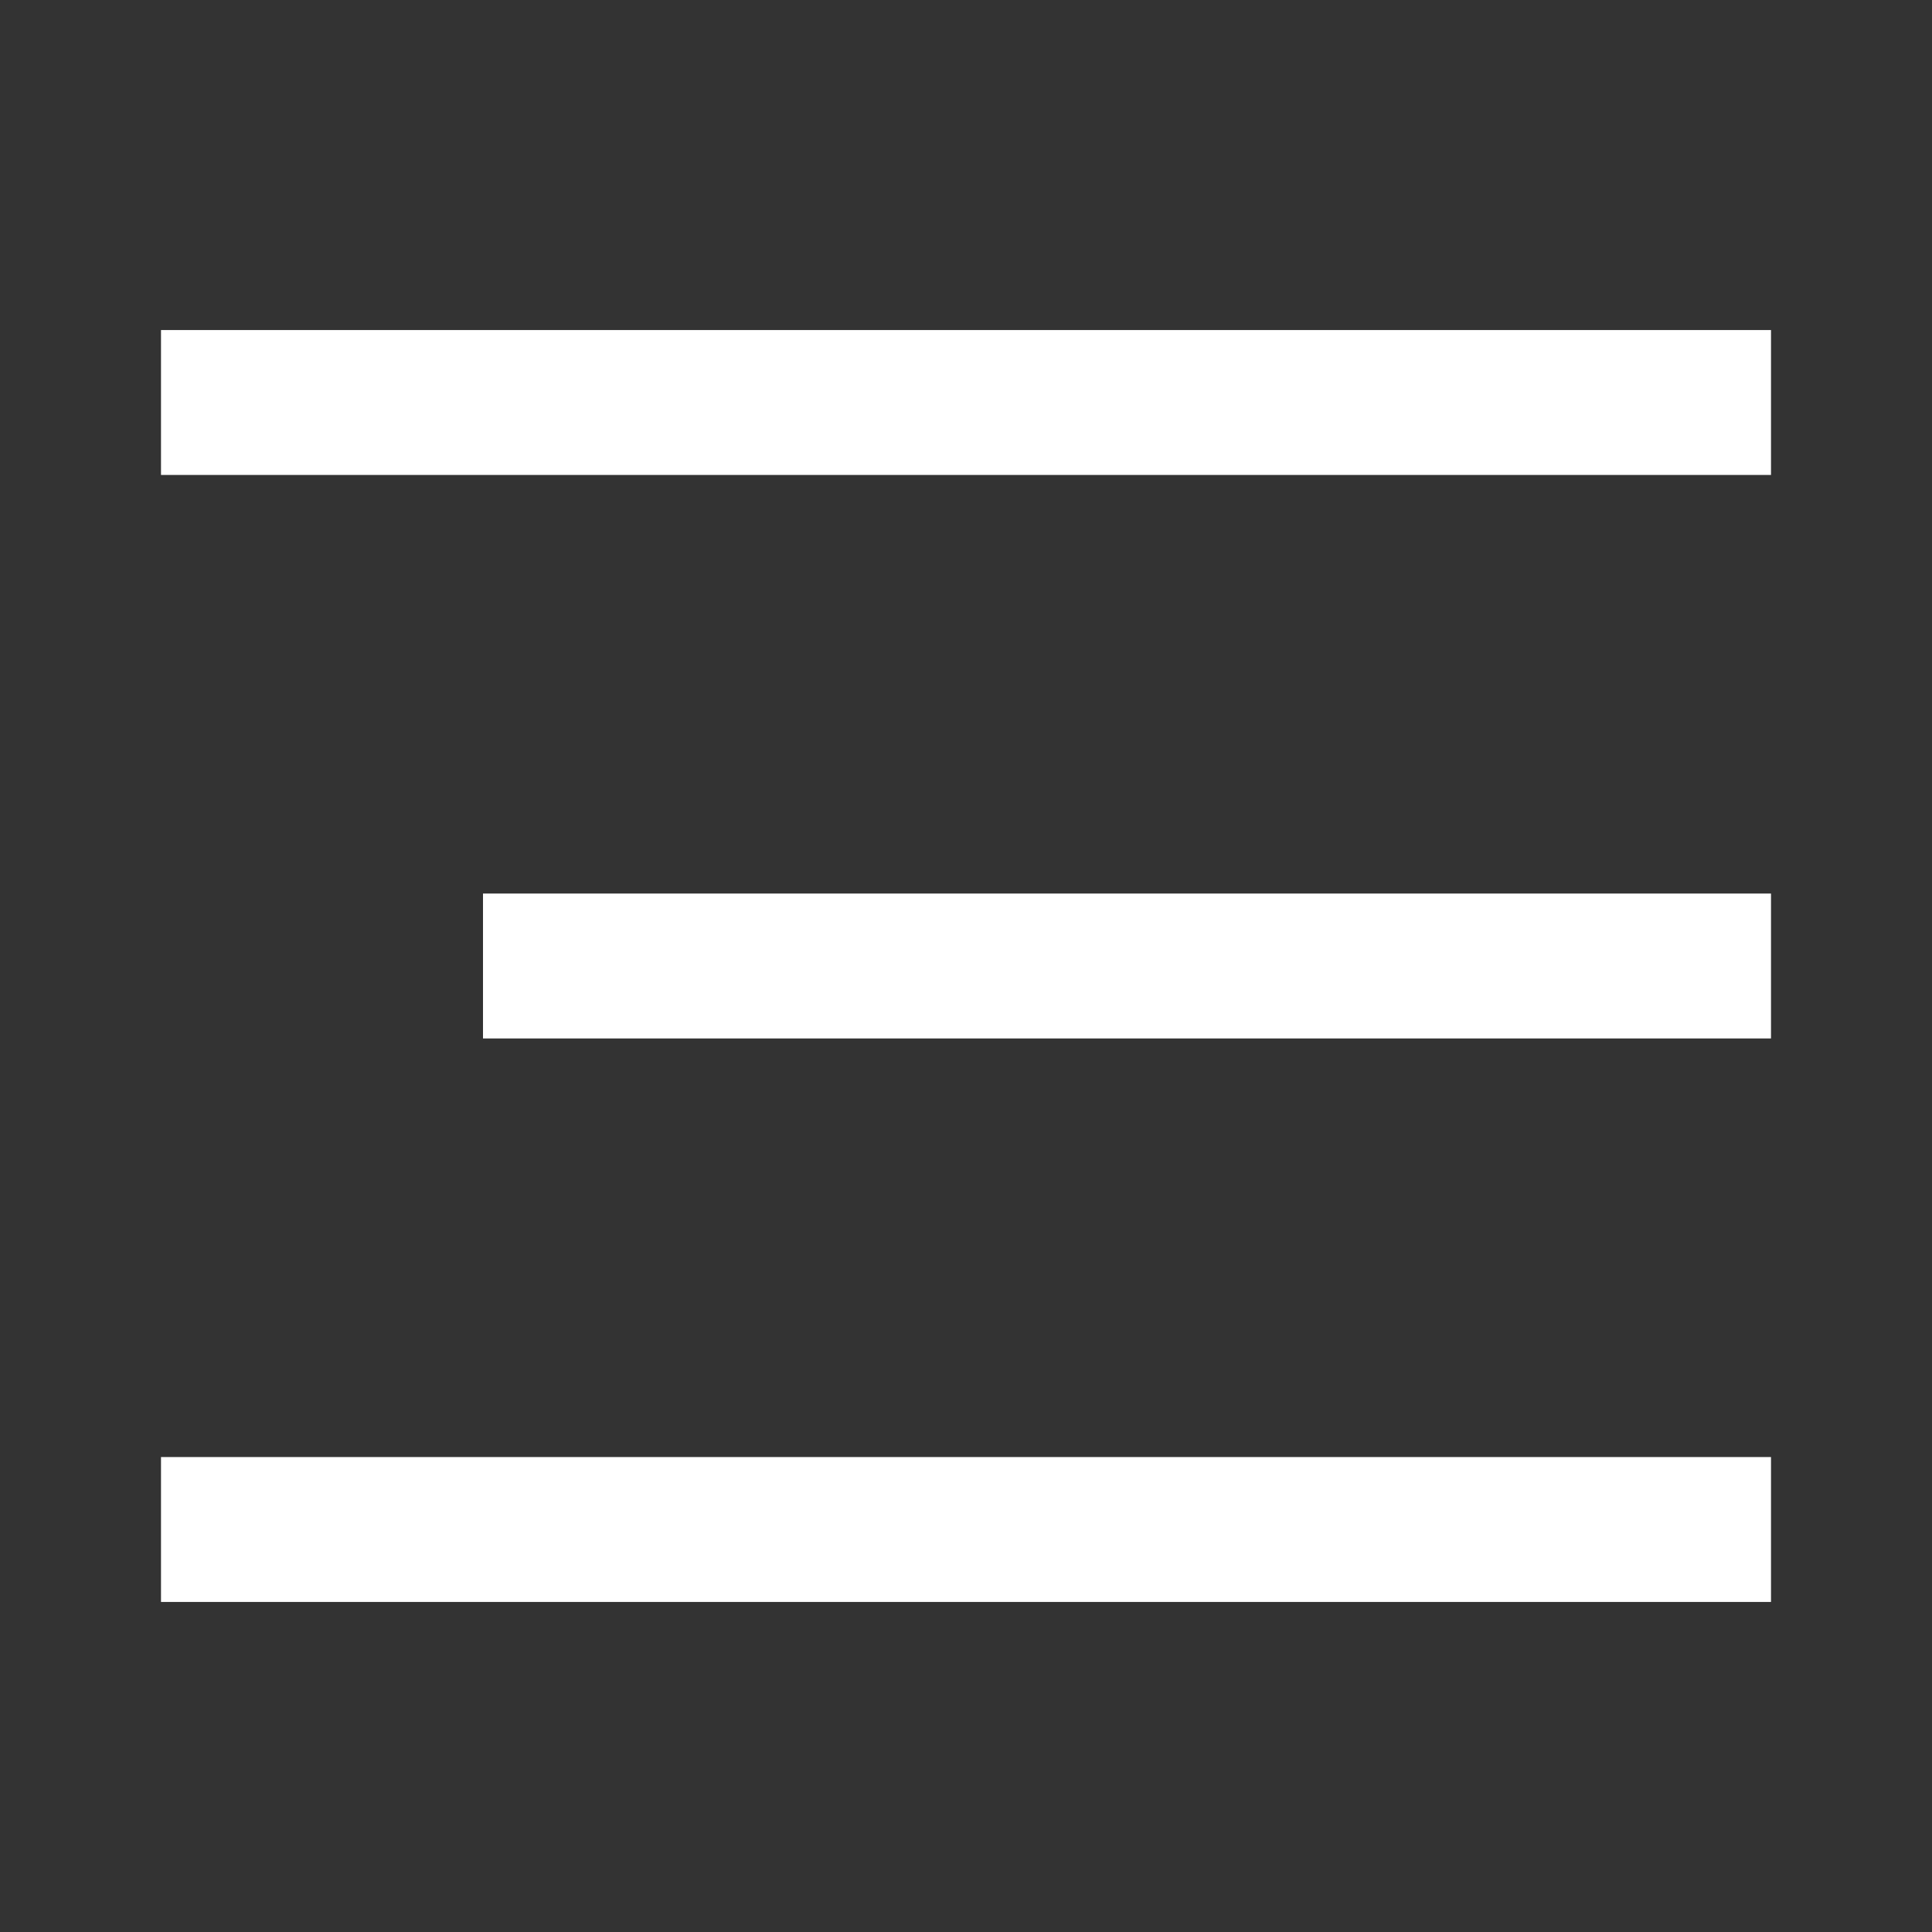 <svg width="30" height="30" viewBox="0 0 30 30" fill="none" xmlns="http://www.w3.org/2000/svg">
<rect x="0" y="0" width="30" height="30" fill="#333333" stroke="none"/>
<path d="M2.5 6.25H27.5" stroke="white" stroke-width="2.25"/>
<path d="M7.5 15H27.5" stroke="white" stroke-width="2.25"/>
<path d="M2.5 23.75H27.5" stroke="white" stroke-width="2.25"/>
</svg>
